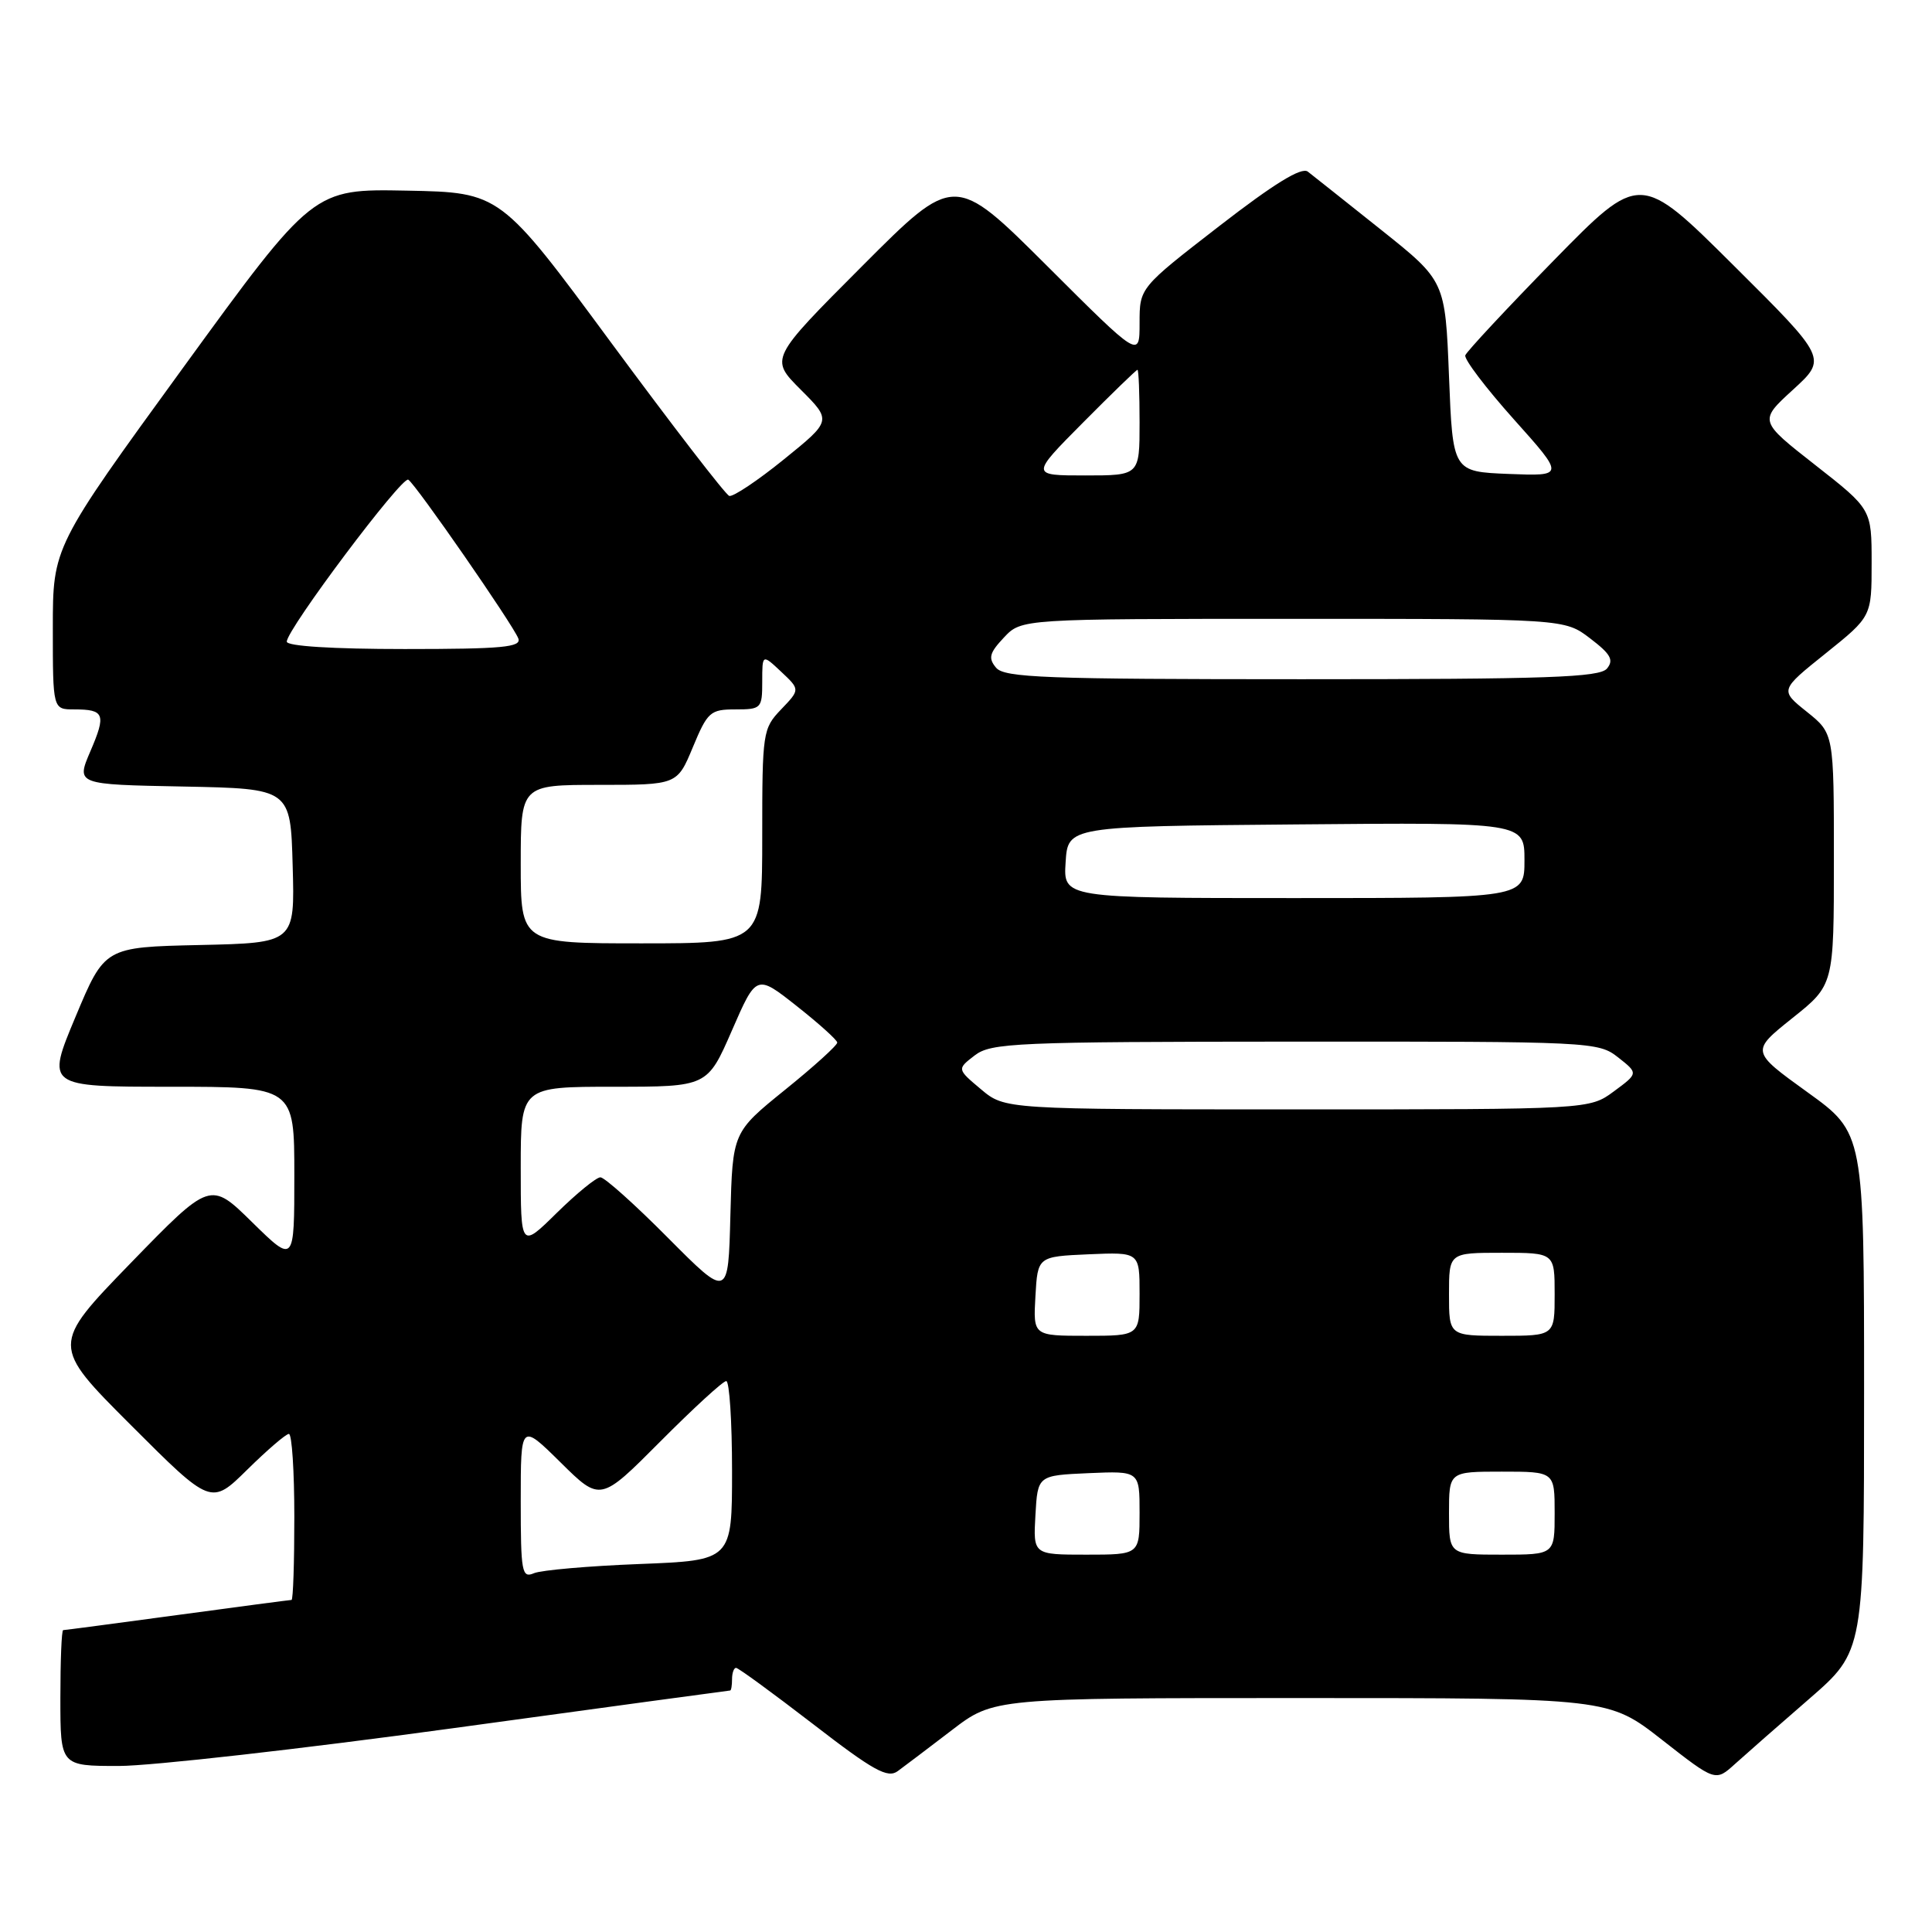 <?xml version="1.0" encoding="UTF-8" standalone="no"?>
<!DOCTYPE svg PUBLIC "-//W3C//DTD SVG 1.1//EN" "http://www.w3.org/Graphics/SVG/1.1/DTD/svg11.dtd" >
<svg xmlns="http://www.w3.org/2000/svg" xmlns:xlink="http://www.w3.org/1999/xlink" version="1.1" viewBox="0 0 256 256">
 <g >
 <path fill="currentColor"
d=" M 126.13 229.25 C 131.68 225.00 131.68 225.00 172.41 225.00 C 213.15 225.00 213.15 225.00 220.23 230.54 C 227.31 236.08 227.31 236.08 229.90 233.73 C 231.33 232.44 235.76 228.55 239.75 225.09 C 247.00 218.79 247.00 218.79 247.00 184.46 C 247.00 150.13 247.00 150.13 239.49 144.72 C 231.99 139.31 231.99 139.31 237.49 134.91 C 243.00 130.52 243.00 130.52 243.00 113.86 C 243.00 97.19 243.00 97.19 239.42 94.32 C 235.83 91.45 235.83 91.45 241.92 86.57 C 248.00 81.69 248.00 81.69 248.00 74.58 C 248.00 67.47 248.00 67.47 240.53 61.62 C 233.06 55.77 233.06 55.77 237.58 51.64 C 242.11 47.50 242.11 47.50 229.71 35.17 C 217.31 22.84 217.31 22.84 205.90 34.49 C 199.63 40.90 194.35 46.57 194.16 47.08 C 193.98 47.59 196.87 51.40 200.58 55.55 C 207.33 63.09 207.33 63.09 199.91 62.80 C 192.50 62.50 192.50 62.50 192.00 49.87 C 191.50 37.23 191.50 37.23 183.00 30.45 C 178.32 26.72 173.95 23.25 173.29 22.74 C 172.45 22.10 168.81 24.34 161.54 29.97 C 151.00 38.13 151.00 38.13 151.00 42.80 C 151.00 47.47 151.00 47.47 138.74 35.23 C 126.47 23.00 126.47 23.00 114.24 35.26 C 102.00 47.53 102.00 47.53 106.10 51.63 C 110.21 55.74 110.21 55.74 103.87 60.87 C 100.38 63.70 97.12 65.87 96.63 65.71 C 96.14 65.55 89.12 56.43 81.02 45.46 C 66.30 25.50 66.30 25.50 53.90 25.26 C 41.50 25.02 41.50 25.02 24.25 48.74 C 7.00 72.47 7.00 72.47 7.00 83.23 C 7.00 94.00 7.00 94.00 9.83 94.00 C 13.85 94.00 14.09 94.63 11.97 99.56 C 10.09 103.95 10.09 103.95 24.30 104.22 C 38.50 104.50 38.50 104.50 38.78 114.72 C 39.07 124.94 39.07 124.94 26.47 125.22 C 13.87 125.50 13.87 125.50 10.00 134.75 C 6.13 144.00 6.13 144.00 22.56 144.00 C 39.00 144.00 39.00 144.00 39.00 155.72 C 39.00 167.43 39.00 167.43 33.43 161.97 C 27.87 156.50 27.87 156.50 17.31 167.37 C 6.76 178.25 6.76 178.25 17.36 188.85 C 27.97 199.46 27.97 199.46 32.77 194.73 C 35.41 192.13 37.89 190.00 38.28 190.00 C 38.68 190.00 39.00 194.95 39.00 201.00 C 39.00 207.05 38.84 212.00 38.63 212.00 C 38.43 212.00 31.62 212.90 23.50 214.00 C 15.38 215.10 8.57 216.00 8.37 216.00 C 8.16 216.00 8.00 220.05 8.00 225.00 C 8.00 234.00 8.00 234.00 15.75 234.00 C 20.01 234.00 39.92 231.75 60.00 229.00 C 80.08 226.25 96.61 224.00 96.75 224.00 C 96.89 224.00 97.00 223.32 97.00 222.50 C 97.00 221.68 97.24 221.00 97.53 221.00 C 97.83 221.00 102.41 224.35 107.71 228.43 C 115.75 234.64 117.62 235.67 118.96 234.68 C 119.85 234.03 123.07 231.59 126.13 229.25 Z  M 69.00 198.89 C 69.00 188.57 69.00 188.57 74.28 193.78 C 79.55 198.99 79.55 198.99 87.50 191.00 C 91.88 186.60 95.80 183.00 96.23 183.00 C 96.65 183.00 97.00 188.35 97.00 194.88 C 97.00 206.76 97.00 206.76 84.75 207.24 C 78.01 207.50 71.71 208.05 70.75 208.46 C 69.15 209.15 69.00 208.34 69.00 198.89 Z  M 137.20 200.75 C 137.50 195.50 137.50 195.50 144.25 195.20 C 151.00 194.91 151.00 194.91 151.00 200.45 C 151.00 206.00 151.00 206.00 143.95 206.00 C 136.90 206.00 136.90 206.00 137.20 200.75 Z  M 192.00 200.50 C 192.00 195.00 192.00 195.00 199.00 195.00 C 206.00 195.00 206.00 195.00 206.00 200.50 C 206.00 206.00 206.00 206.00 199.00 206.00 C 192.00 206.00 192.00 206.00 192.00 200.50 Z  M 137.20 171.75 C 137.50 166.50 137.50 166.50 144.25 166.20 C 151.00 165.91 151.00 165.91 151.00 171.45 C 151.00 177.00 151.00 177.00 143.95 177.00 C 136.90 177.00 136.90 177.00 137.20 171.75 Z  M 192.00 171.50 C 192.00 166.00 192.00 166.00 199.00 166.00 C 206.00 166.00 206.00 166.00 206.00 171.50 C 206.00 177.00 206.00 177.00 199.00 177.00 C 192.00 177.00 192.00 177.00 192.00 171.50 Z  M 88.52 164.03 C 84.14 159.61 80.10 156.00 79.56 156.00 C 79.01 156.00 76.42 158.12 73.78 160.71 C 69.00 165.42 69.00 165.42 69.00 154.71 C 69.00 144.00 69.00 144.00 81.36 144.00 C 93.73 144.00 93.73 144.00 96.98 136.55 C 100.23 129.09 100.23 129.09 105.56 133.30 C 108.49 135.61 110.91 137.79 110.94 138.14 C 110.97 138.49 107.86 141.31 104.03 144.40 C 97.07 150.03 97.07 150.03 96.78 161.04 C 96.50 172.05 96.50 172.05 88.52 164.03 Z  M 129.98 144.33 C 126.80 141.66 126.80 141.66 129.15 139.85 C 131.33 138.18 134.49 138.04 171.62 138.02 C 210.92 138.00 211.78 138.04 214.41 140.11 C 217.09 142.22 217.09 142.22 213.85 144.61 C 210.61 147.00 210.61 147.00 171.88 147.00 C 133.15 147.00 133.15 147.00 129.98 144.33 Z  M 69.00 114.50 C 69.00 104.00 69.00 104.00 79.37 104.00 C 89.73 104.00 89.73 104.00 91.81 99.00 C 93.75 94.33 94.12 94.00 97.44 94.00 C 100.87 94.00 101.00 93.87 101.00 90.33 C 101.00 86.65 101.00 86.65 103.51 89.01 C 106.02 91.37 106.02 91.37 103.51 93.99 C 101.07 96.54 101.00 97.01 101.00 110.80 C 101.00 125.00 101.00 125.00 85.00 125.00 C 69.00 125.00 69.00 125.00 69.00 114.50 Z  M 141.20 114.25 C 141.50 109.50 141.50 109.50 171.75 109.24 C 202.00 108.97 202.00 108.97 202.00 113.99 C 202.00 119.00 202.00 119.00 171.45 119.00 C 140.89 119.00 140.89 119.00 141.20 114.25 Z  M 131.98 88.47 C 130.92 87.20 131.10 86.52 133.03 84.47 C 135.35 82.00 135.35 82.00 171.33 82.00 C 207.31 82.00 207.31 82.00 210.70 84.59 C 213.43 86.67 213.87 87.45 212.93 88.59 C 211.95 89.76 205.08 90.00 172.50 90.00 C 138.49 90.00 133.08 89.80 131.98 88.47 Z  M 38.00 85.02 C 38.00 83.40 53.27 63.05 54.10 63.56 C 55.10 64.18 67.97 82.76 68.68 84.60 C 69.12 85.76 66.57 86.00 53.61 86.00 C 44.08 86.00 38.00 85.62 38.00 85.02 Z  M 143.50 56.00 C 147.32 52.15 150.57 49.00 150.72 49.00 C 150.88 49.00 151.00 52.15 151.00 56.00 C 151.00 63.00 151.00 63.00 143.78 63.00 C 136.55 63.00 136.55 63.00 143.50 56.00 Z "/>
</g>
</svg>